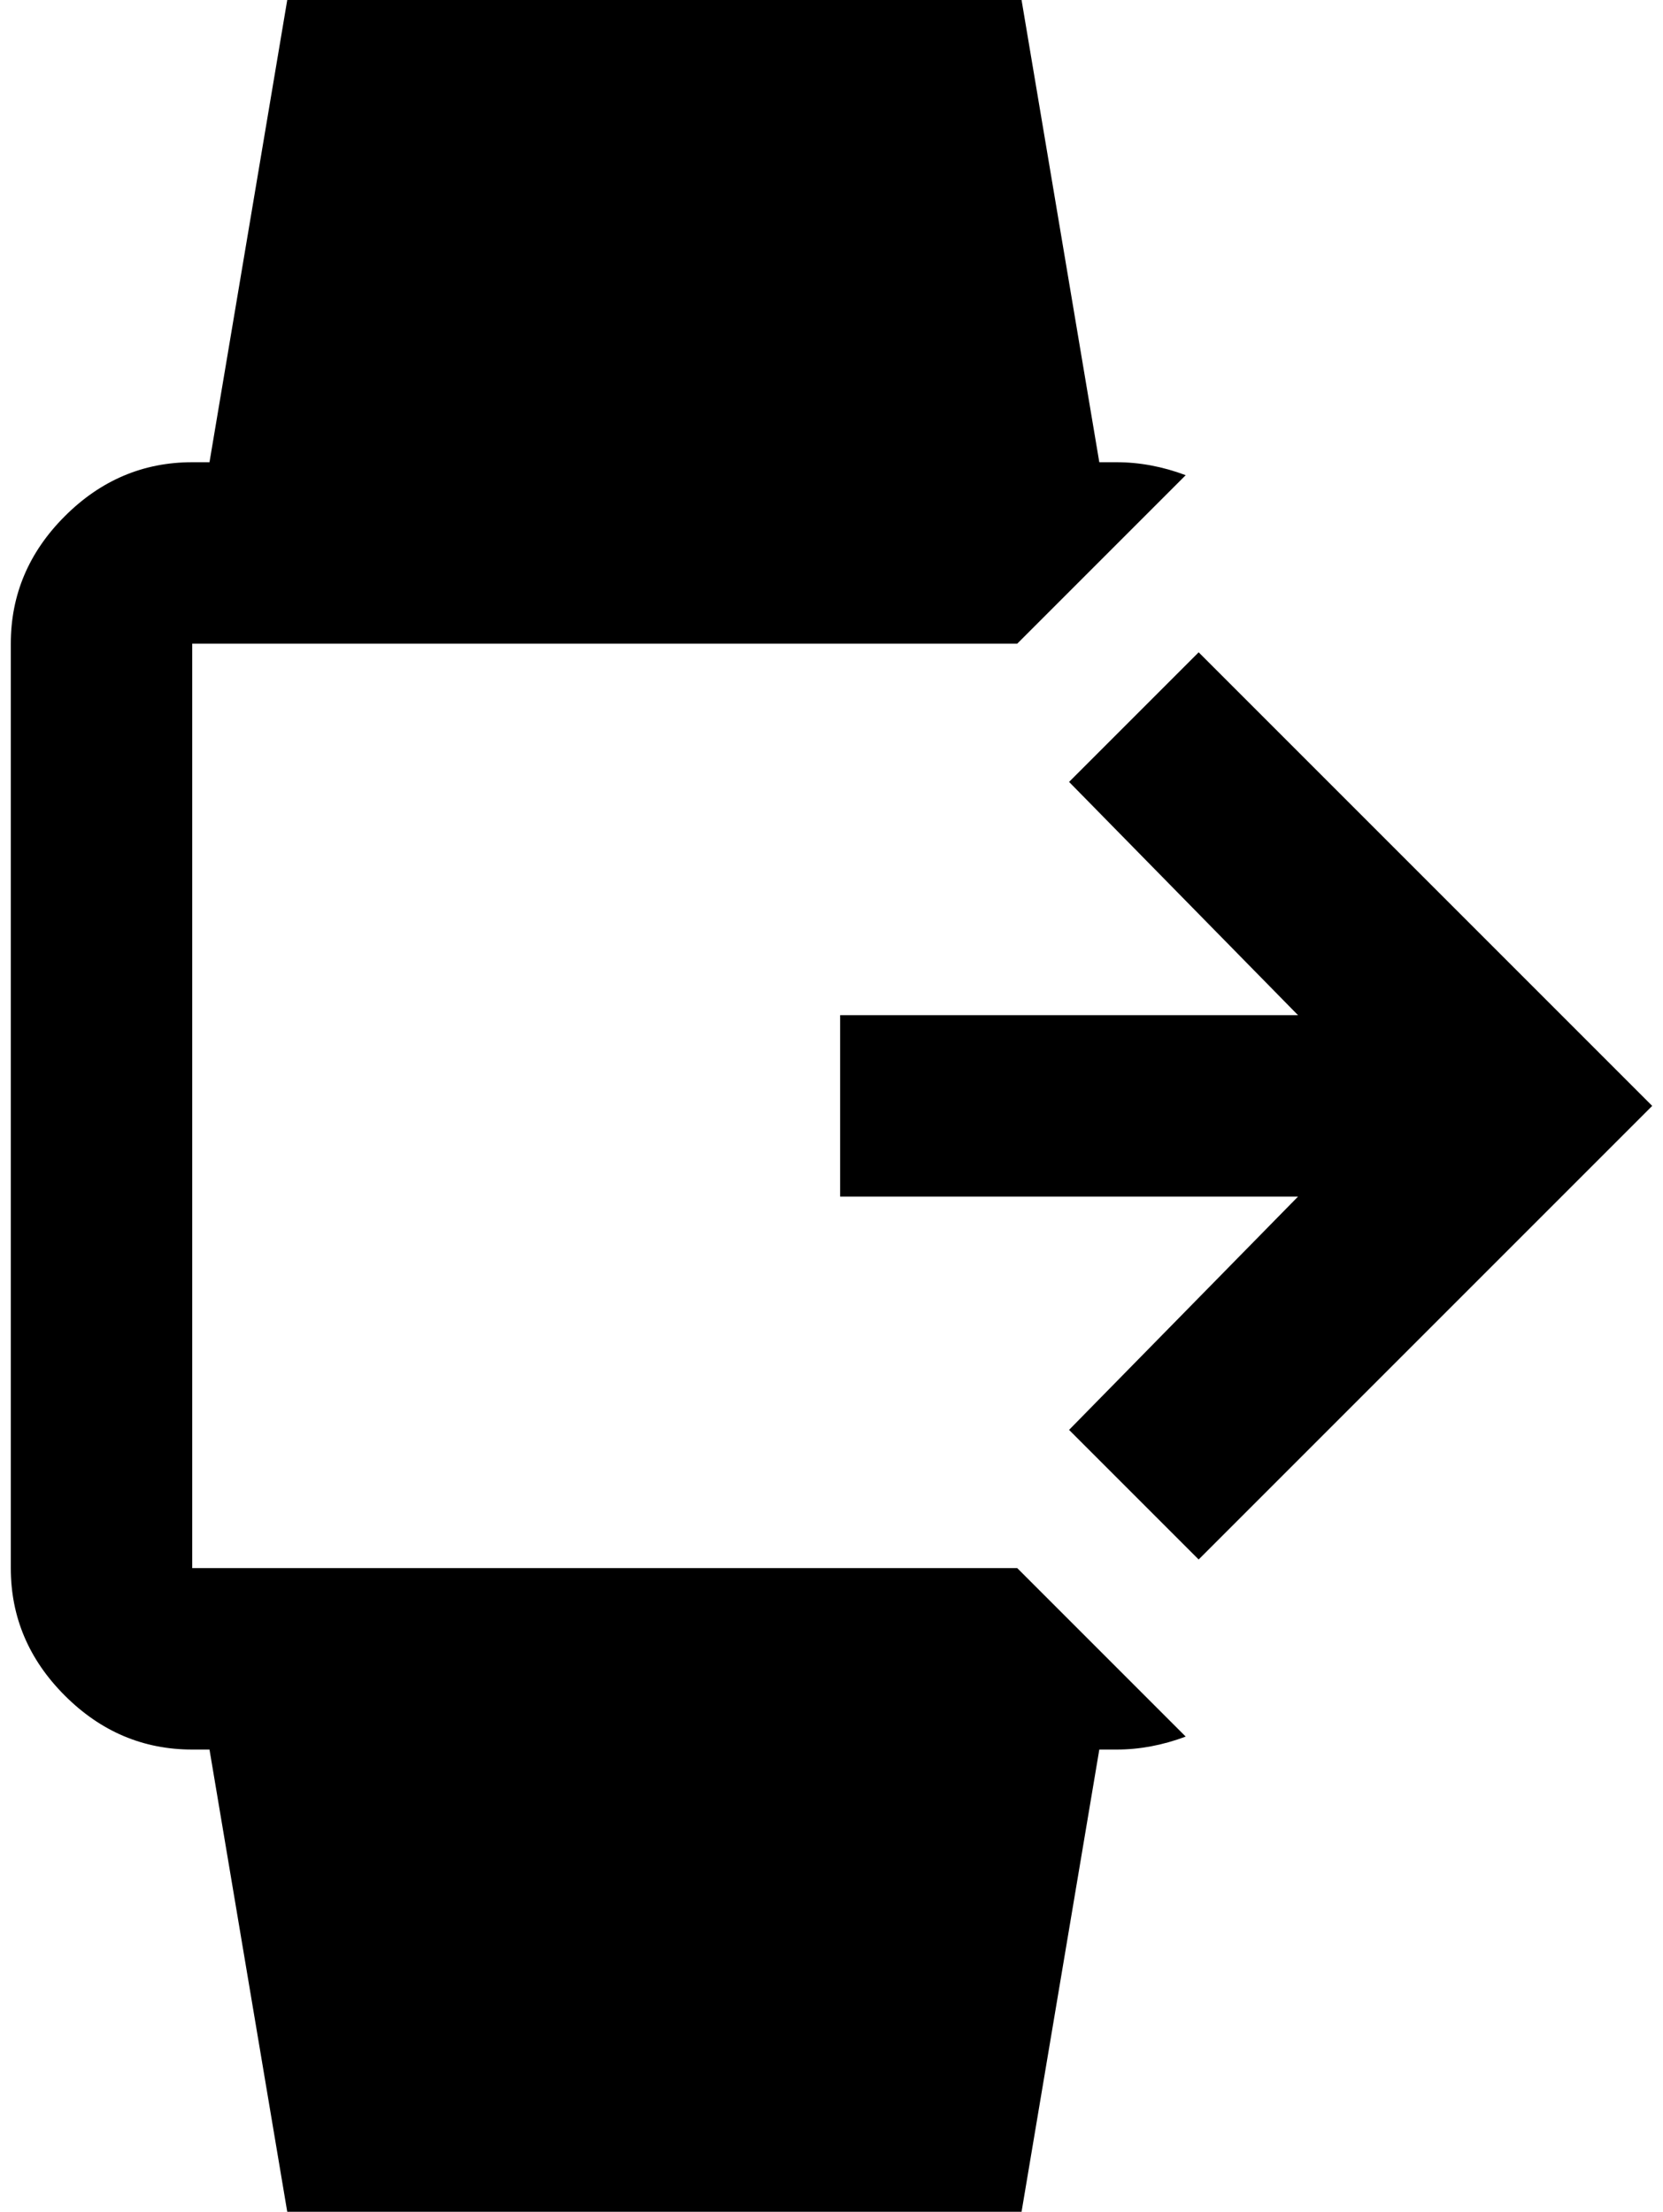 <?xml version="1.0" standalone="no"?>
<!DOCTYPE svg PUBLIC "-//W3C//DTD SVG 1.1//EN" "http://www.w3.org/Graphics/SVG/1.1/DTD/svg11.dtd" >
<svg xmlns="http://www.w3.org/2000/svg" xmlns:xlink="http://www.w3.org/1999/xlink" version="1.1" viewBox="-10 0 1540 2048">
   <path fill="currentColor"
d="M768 940h424l-212 -216l120 -120l420 420l-420 420l-120 -120l212 -216h-424v-168zM256 0h680l72 428h16q32 0 64 12l-156 156h-764v856h764l156 156q-32 12 -64 12h-16l-72 428h-680l-72 -428h-16q-68 0 -118 -50t-50 -118v-856q0 -68 50 -118t118 -50h16z" />
</svg>
